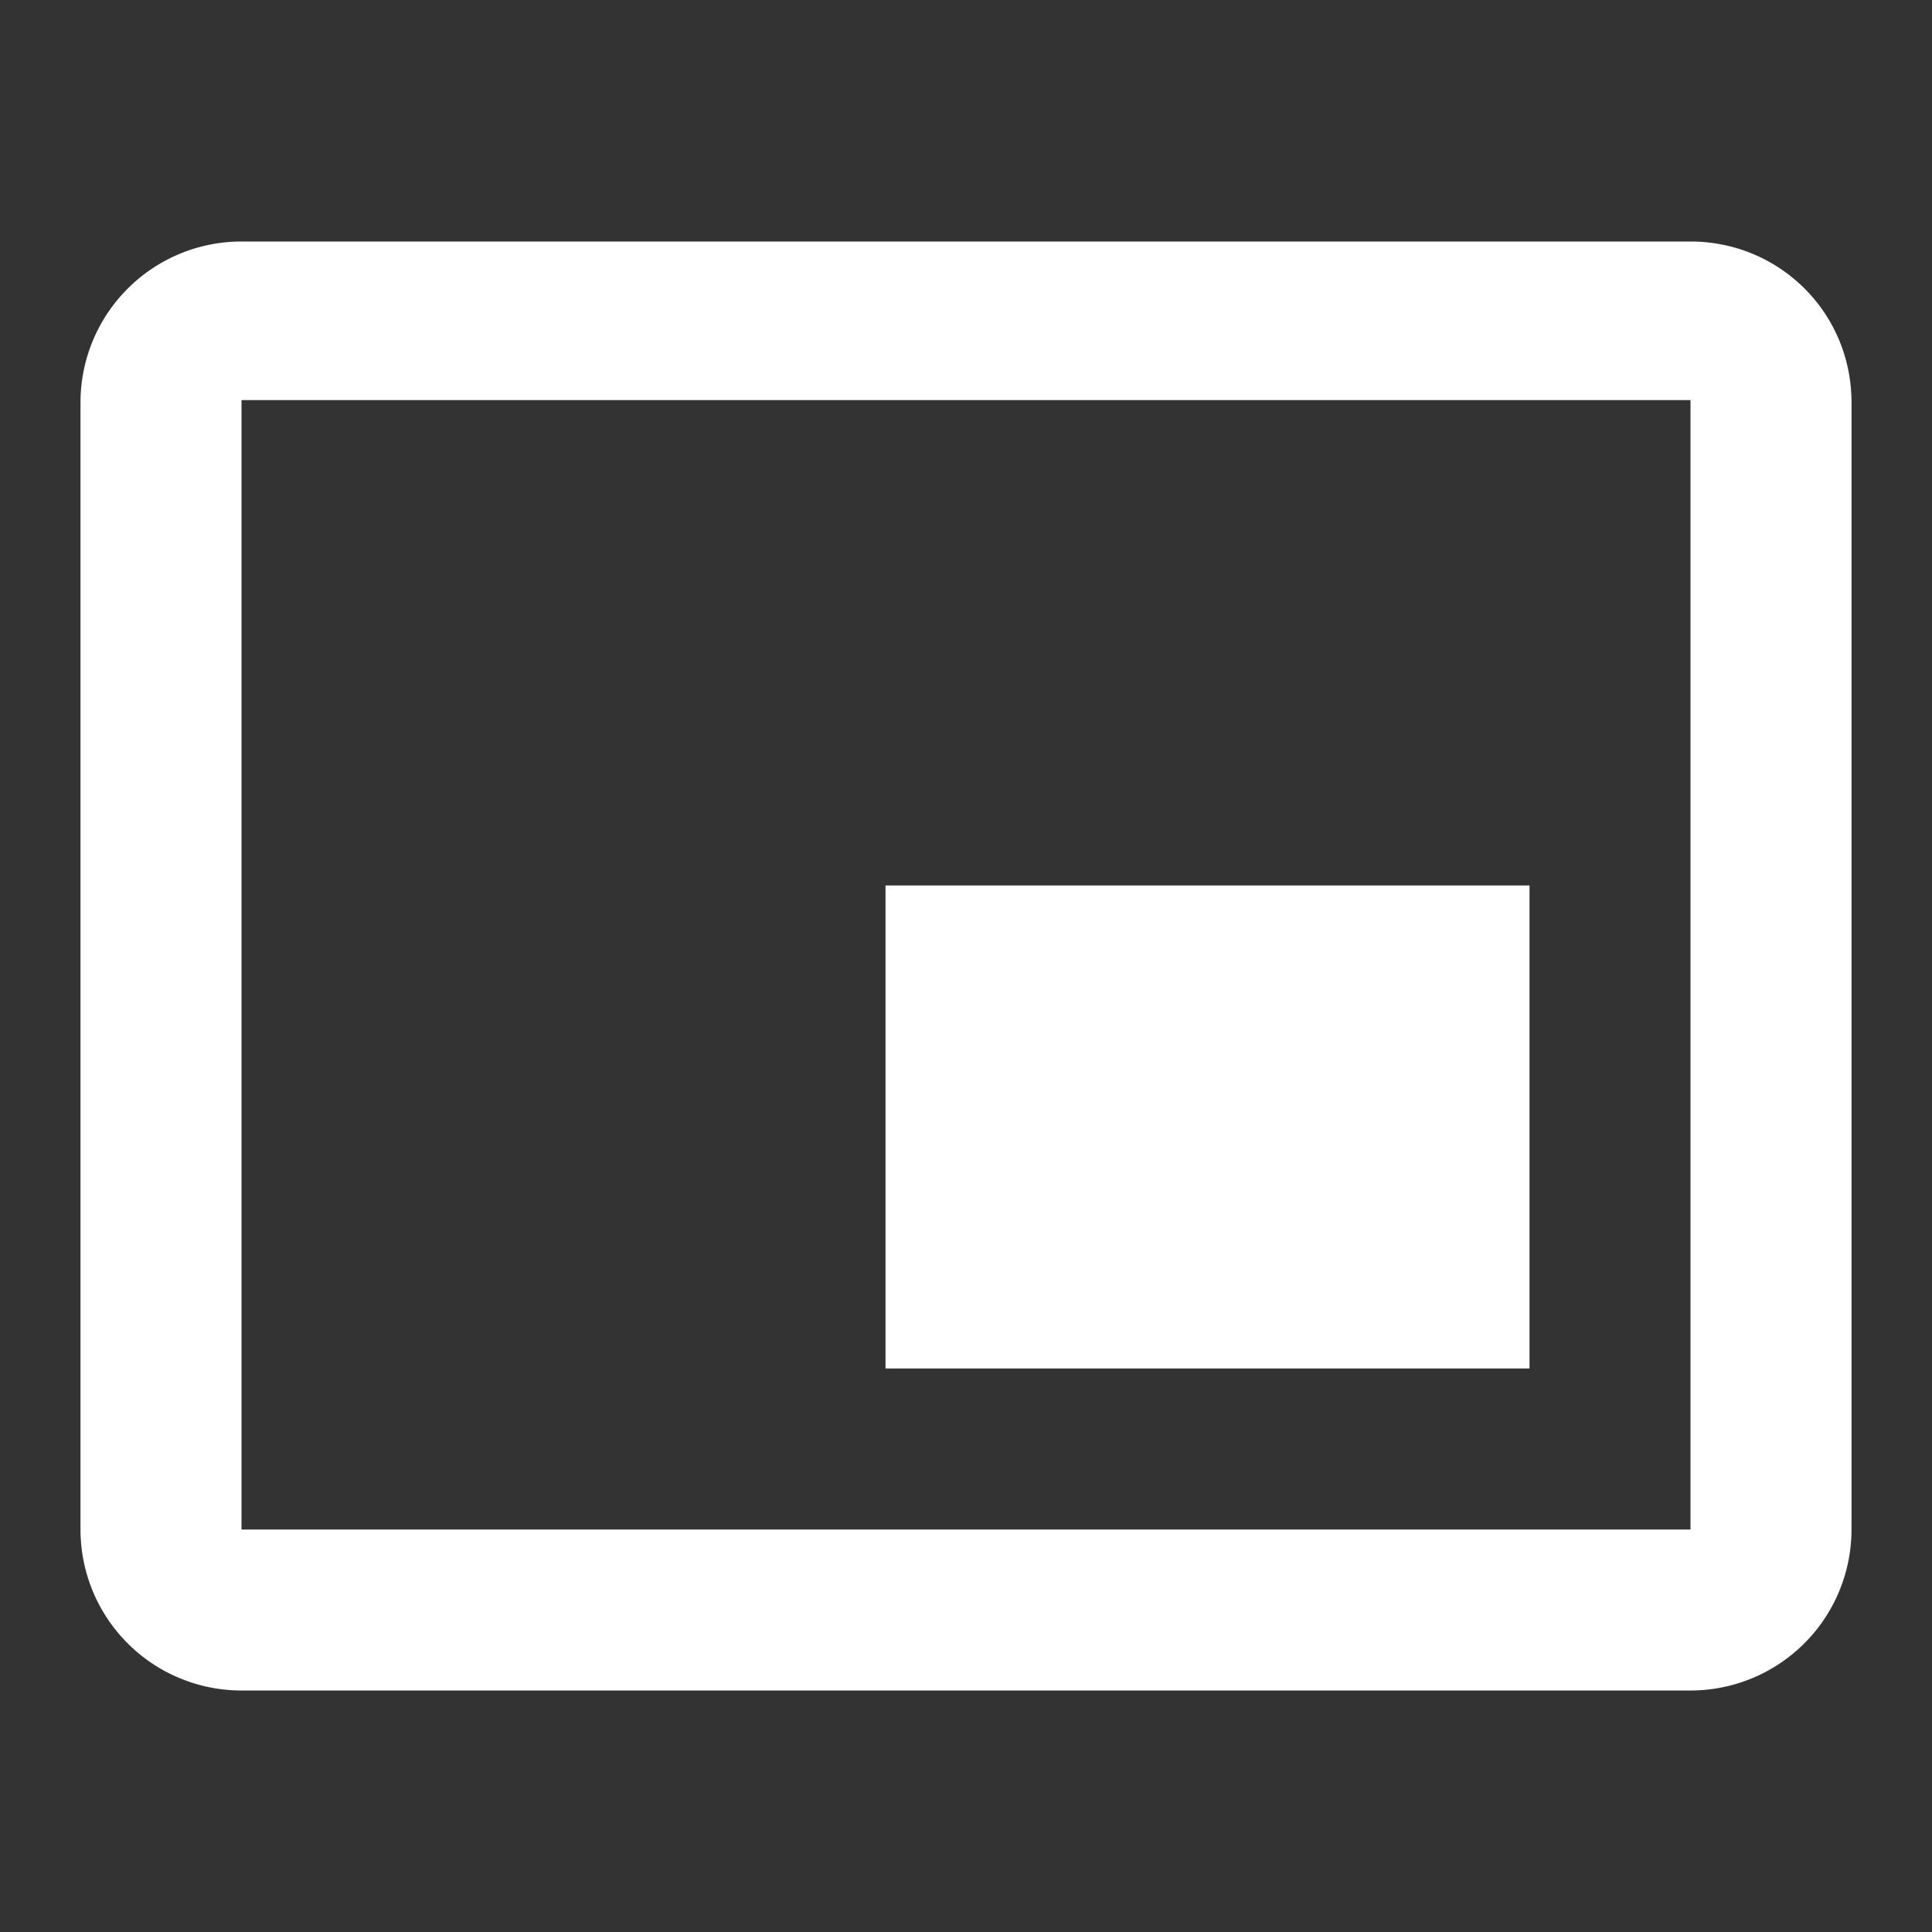 <svg xmlns="http://www.w3.org/2000/svg" fill="white" id="mdi-picture-in-picture-bottom-right" viewBox="0 0 24 24"><rect x="0" y="0" width="24" height="24" fill="#333333" stroke="none"/><path d="M19,11H11V17H19V11M23,19V5C23,3.88 22.1,3 21,3H3A2,2 0 0,0 1,5V19A2,2 0 0,0 3,21H21A2,2 0 0,0 23,19M21,19H3V4.97H21V19Z" /></svg>
